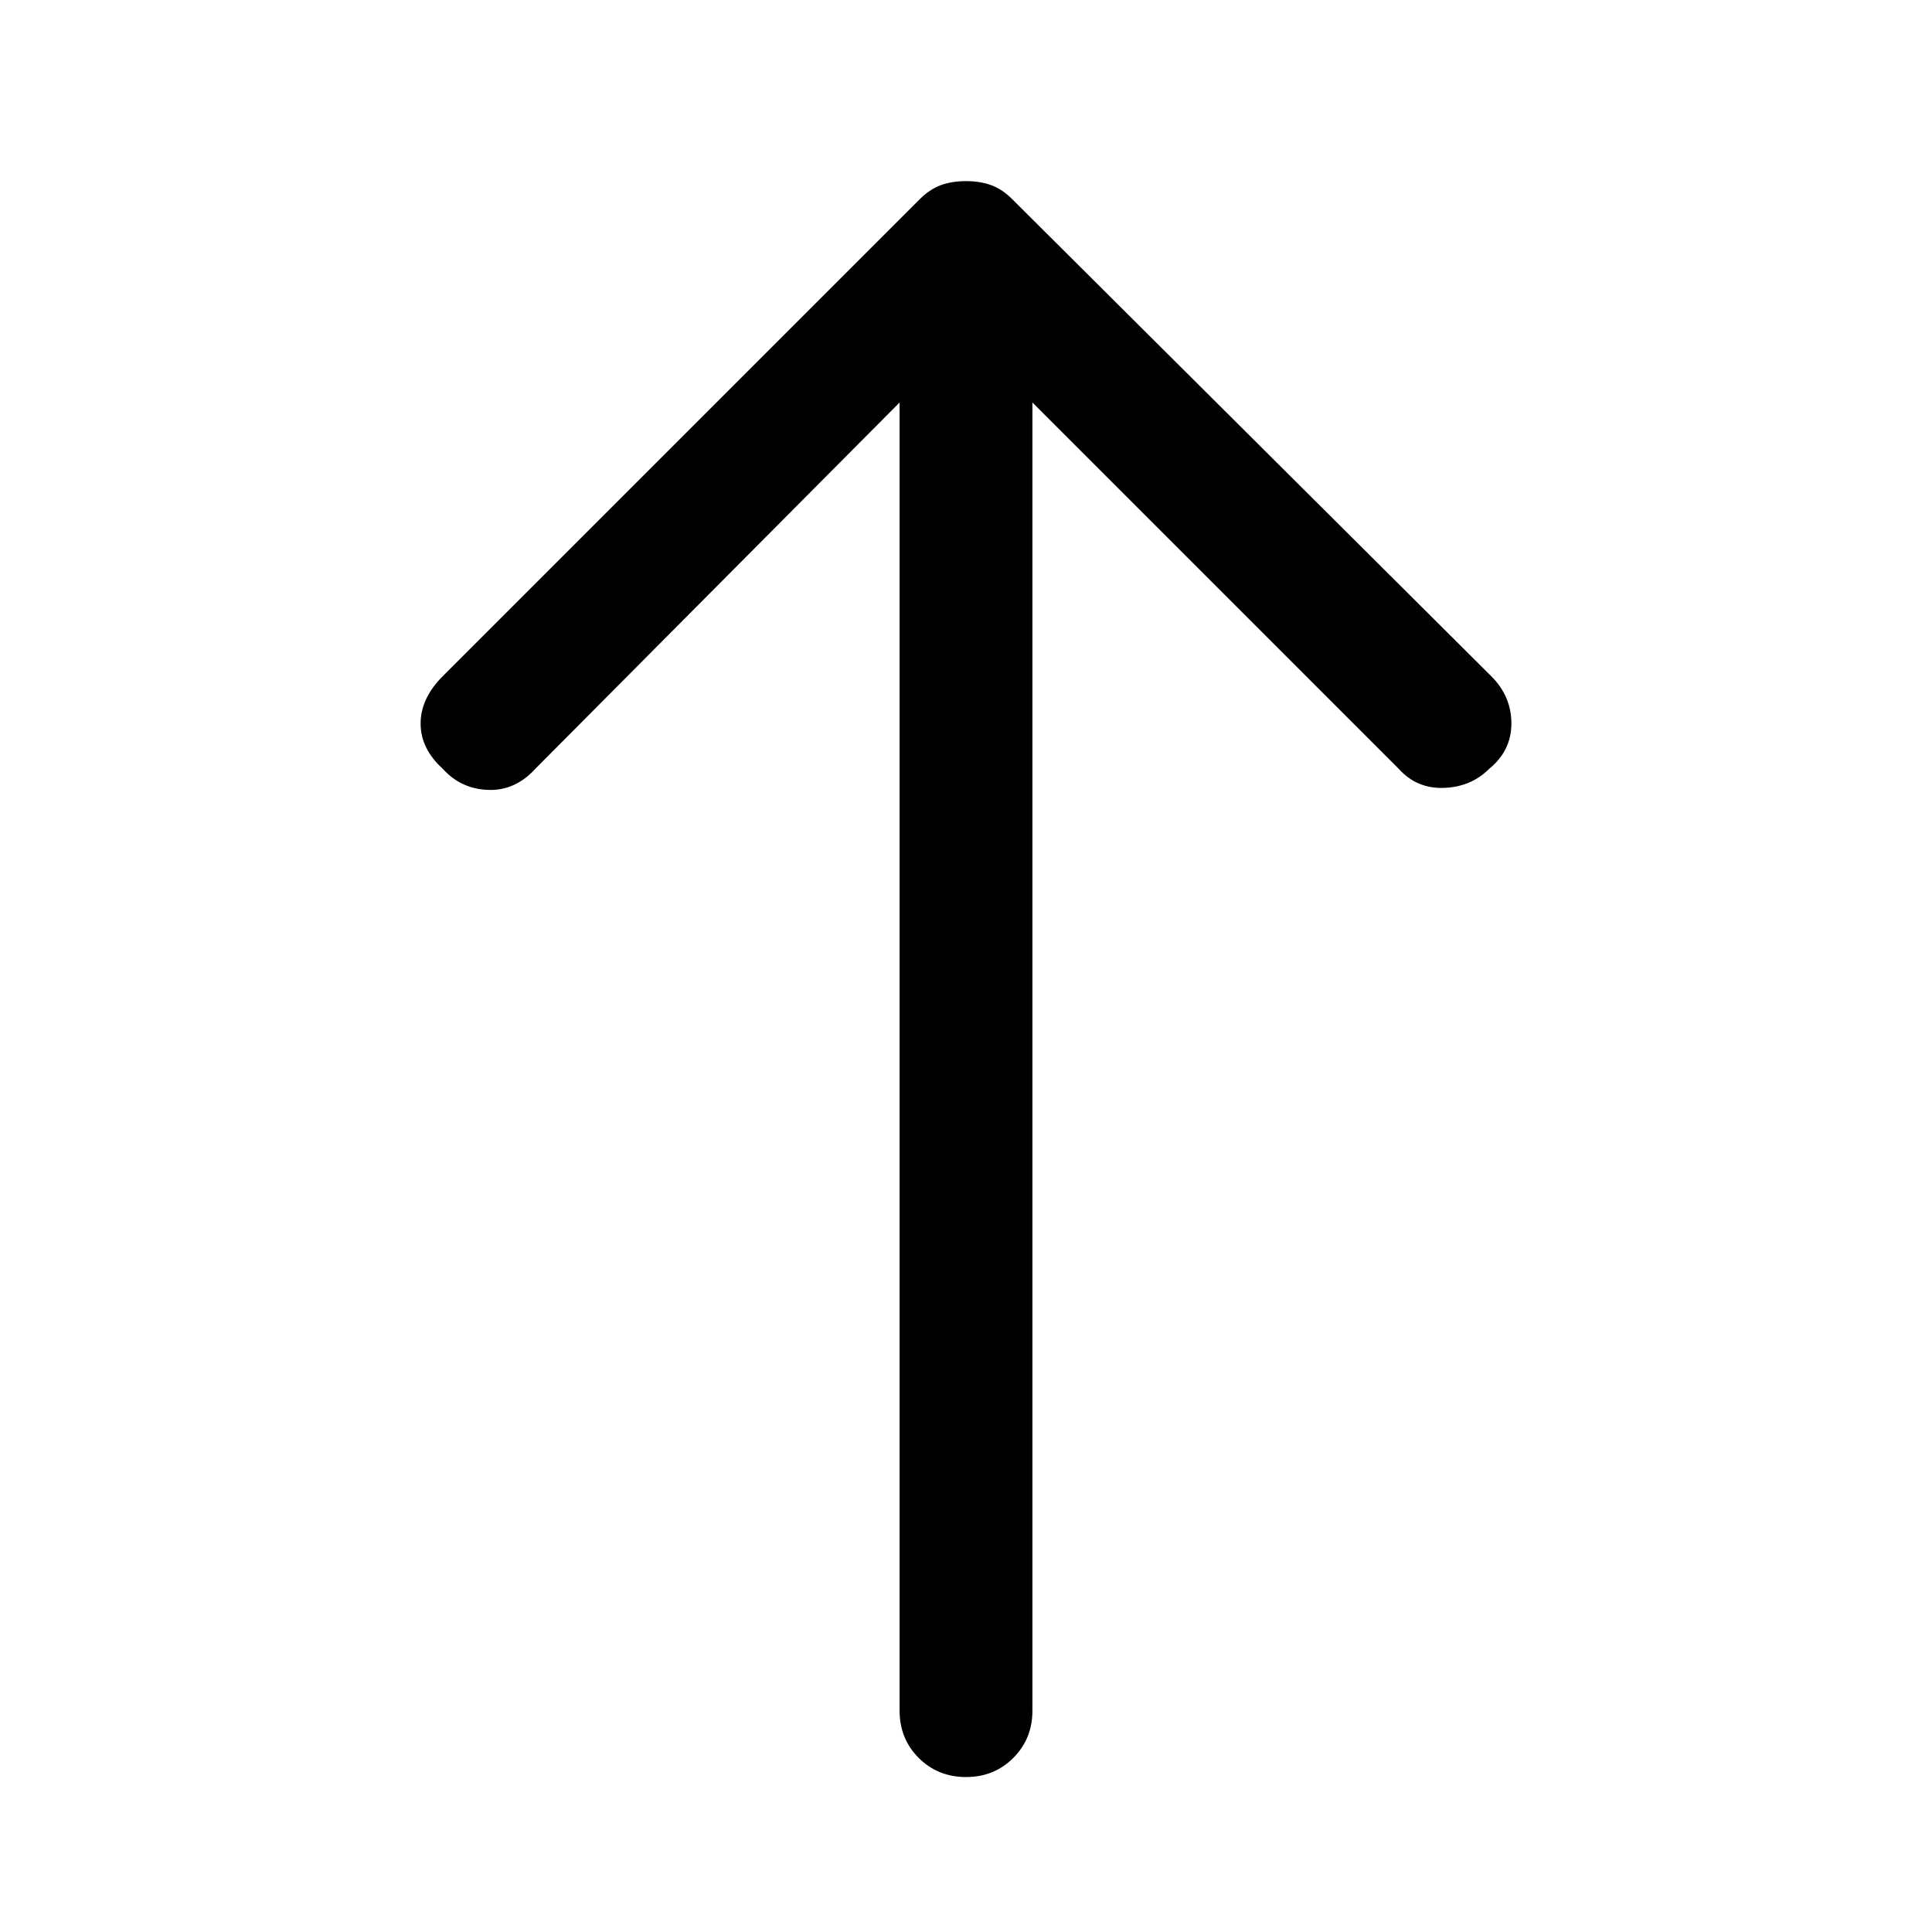 <svg xmlns="http://www.w3.org/2000/svg" height="48" width="48"><path d="M24 44.15Q23.3 44.15 22.825 43.675Q22.35 43.2 22.35 42.5V10L13.3 19.1Q12.8 19.65 12.125 19.625Q11.45 19.6 11 19.1Q10.45 18.6 10.45 17.975Q10.45 17.35 11 16.8L22.85 4.95Q23.1 4.7 23.375 4.6Q23.65 4.5 24 4.5Q24.35 4.5 24.625 4.6Q24.9 4.7 25.15 4.95L37.05 16.8Q37.55 17.3 37.55 17.975Q37.55 18.65 37 19.1Q36.55 19.55 35.875 19.575Q35.2 19.6 34.75 19.1L25.65 10V42.5Q25.65 43.2 25.175 43.675Q24.7 44.15 24 44.15Z"/></svg>